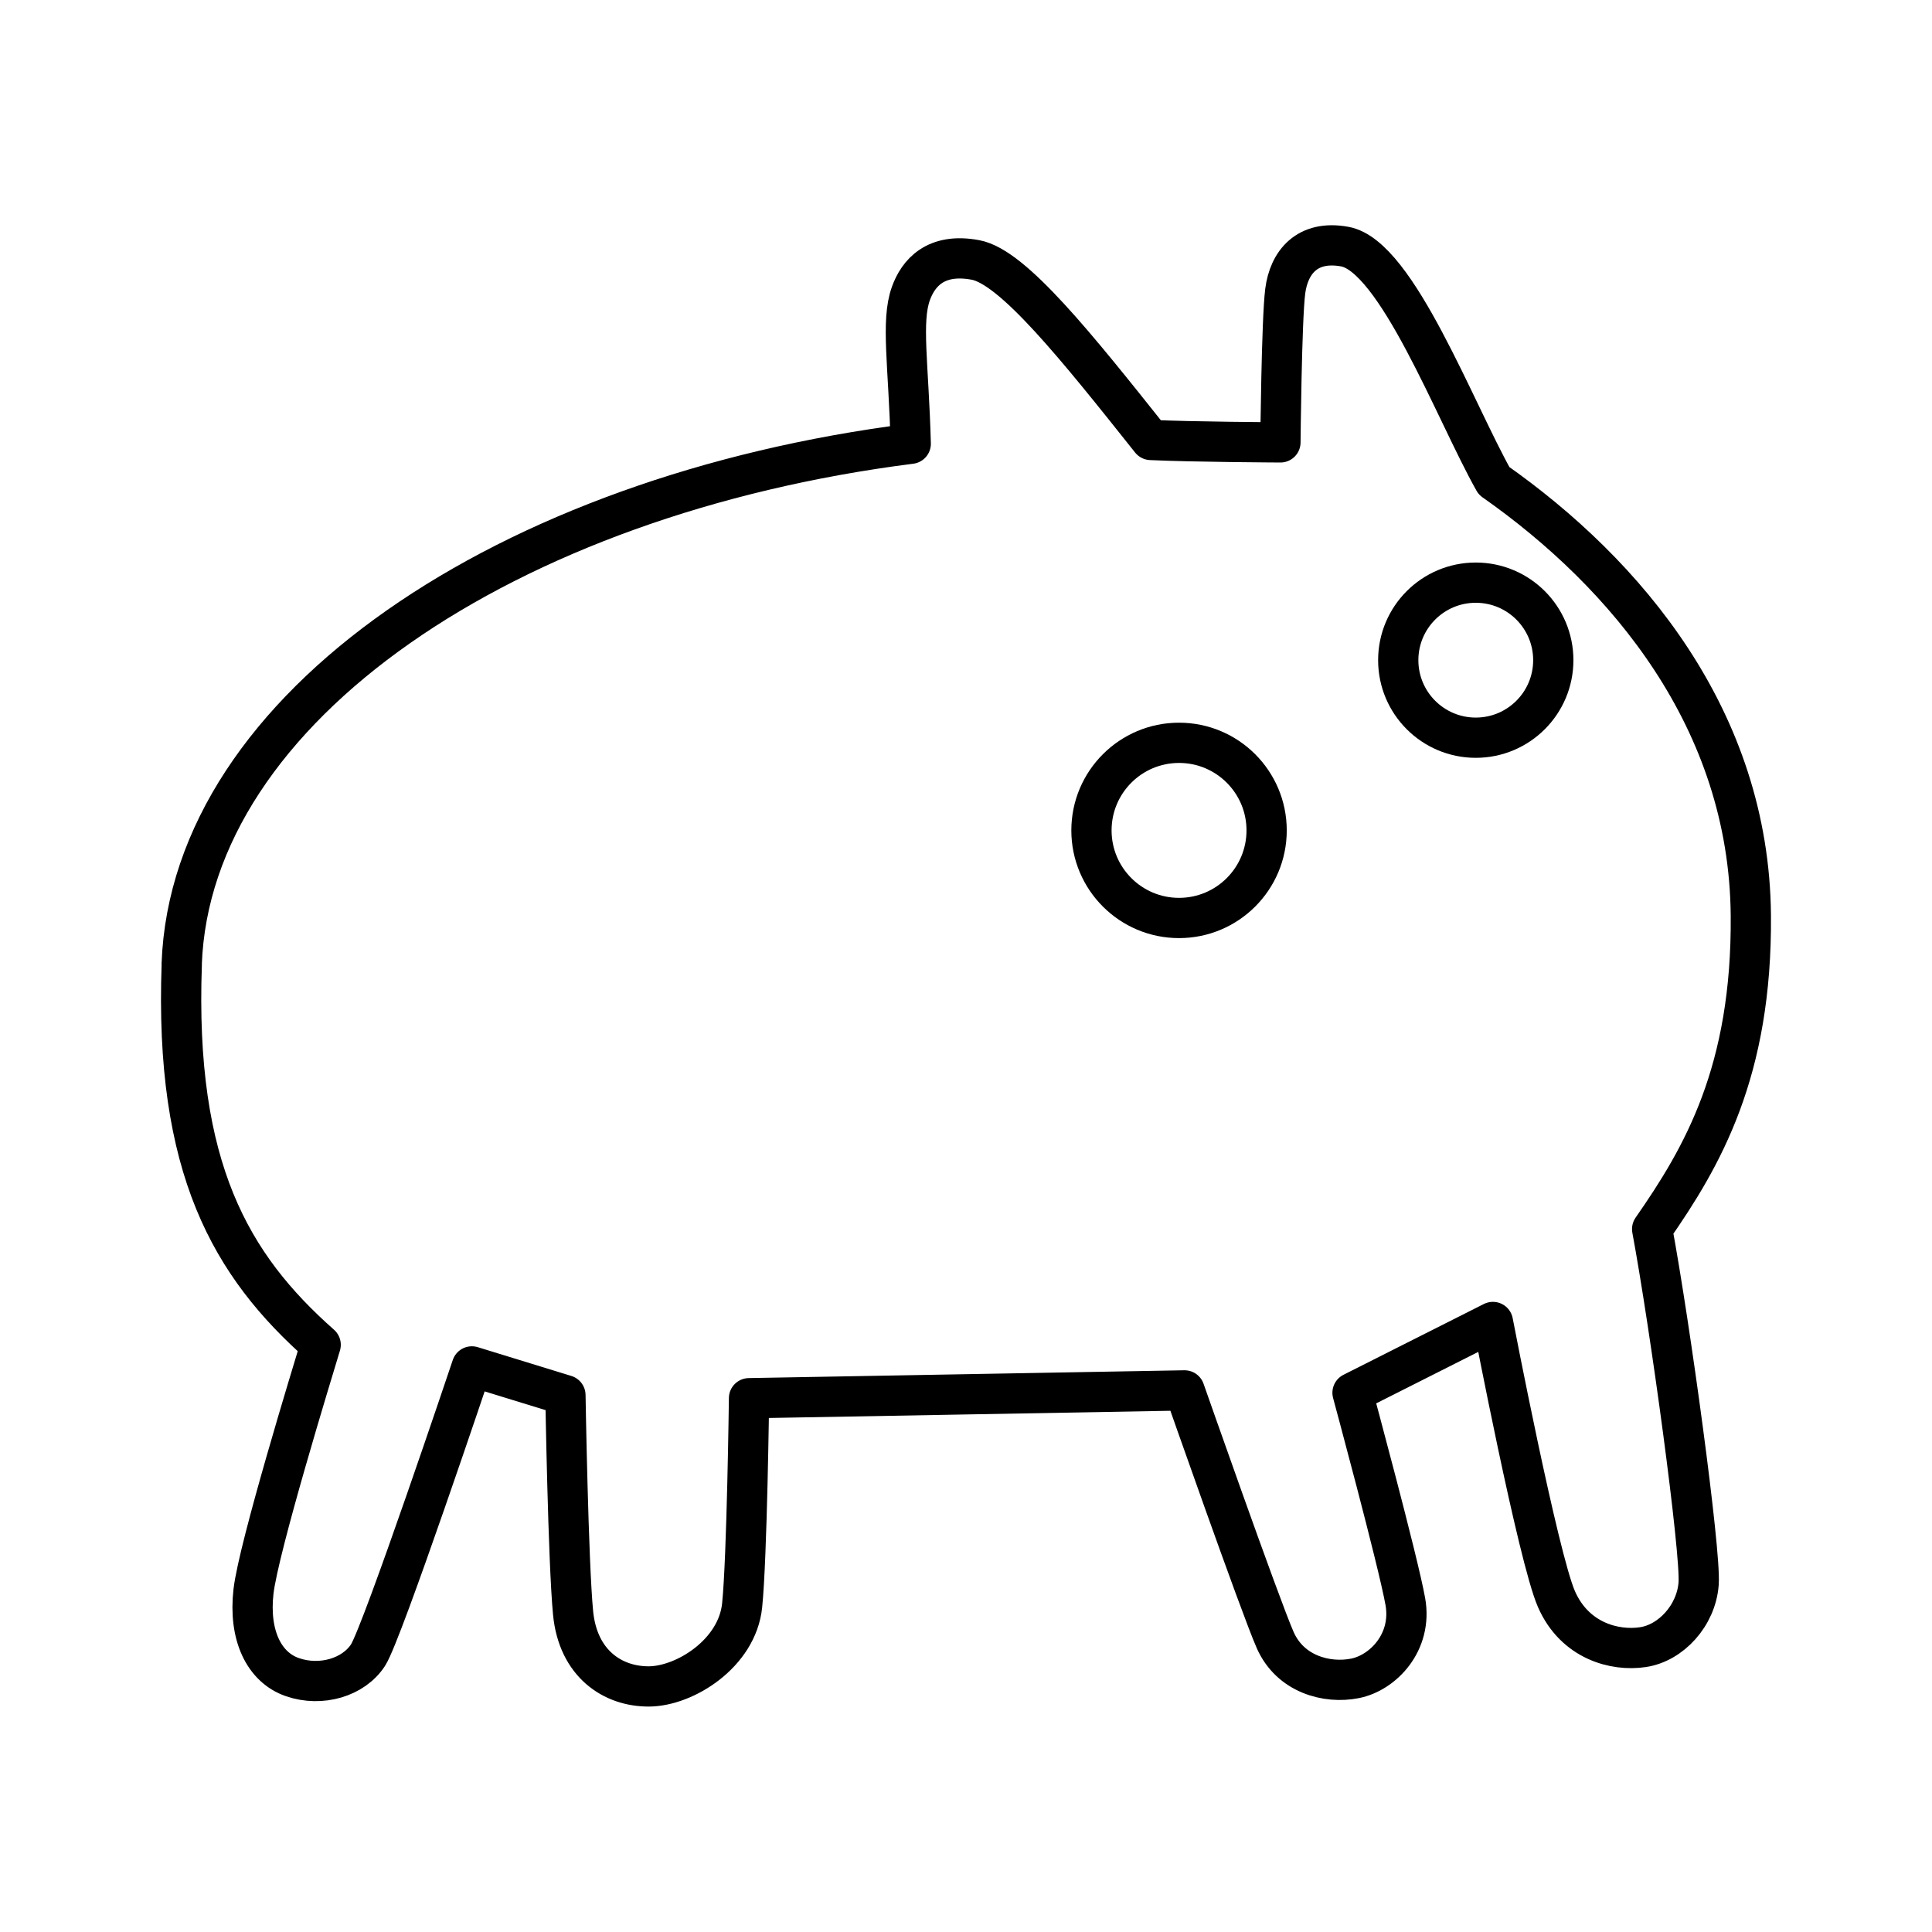 <?xml version="1.0" encoding="UTF-8"?><svg id="Layer_1" xmlns="http://www.w3.org/2000/svg" viewBox="0 0 48 48"><defs><style>.cls-1{fill:none;stroke:#000;stroke-linecap:round;stroke-linejoin:round;}</style></defs><path class="cls-1" d="M4.514,23.953c.232-6.387,8.091-11.655,18.113-12.928-.052-1.964-.245-3.038.003-3.731.18-.501.607-1.024,1.609-.835.929.176,2.504,2.147,4.353,4.472,1.005.049,3.22.06,3.22.06,0,0,.028-3.046.119-3.756.091-.711.54-1.28,1.48-1.108,1.292.235,2.739,4.101,3.708,5.819,3.288,2.308,6.338,5.932,6.38,10.793.033,3.885-1.203,6.004-2.452,7.797.445,2.392,1.214,8.016,1.155,8.808-.059.793-.688,1.476-1.386,1.579-.698.105-1.69-.153-2.146-1.192s-1.579-6.887-1.579-6.887l-3.488,1.759s1.132,4.178,1.312,5.188c.18,1.01-.555,1.771-1.252,1.908-.697.138-1.607-.102-1.982-.954-.376-.852-2.251-6.201-2.251-6.201l-10.821.194s-.049,3.956-.171,5.148c-.122,1.192-1.421,2.009-2.317,2.013-.896.004-1.761-.564-1.883-1.826s-.19-5.41-.19-5.41l-2.325-.715s-2.219,6.612-2.578,7.17c-.36.558-1.17.795-1.878.551-.708-.243-1.094-1.042-.969-2.131.126-1.09,1.456-5.421,1.669-6.127-2.232-1.973-3.635-4.384-3.451-9.46l-.002.003Z"/><circle class="cls-1" cx="29.293" cy="20.631" r="2.176"/><circle class="cls-1" cx="36.665" cy="16.402" r="1.926"/></svg>